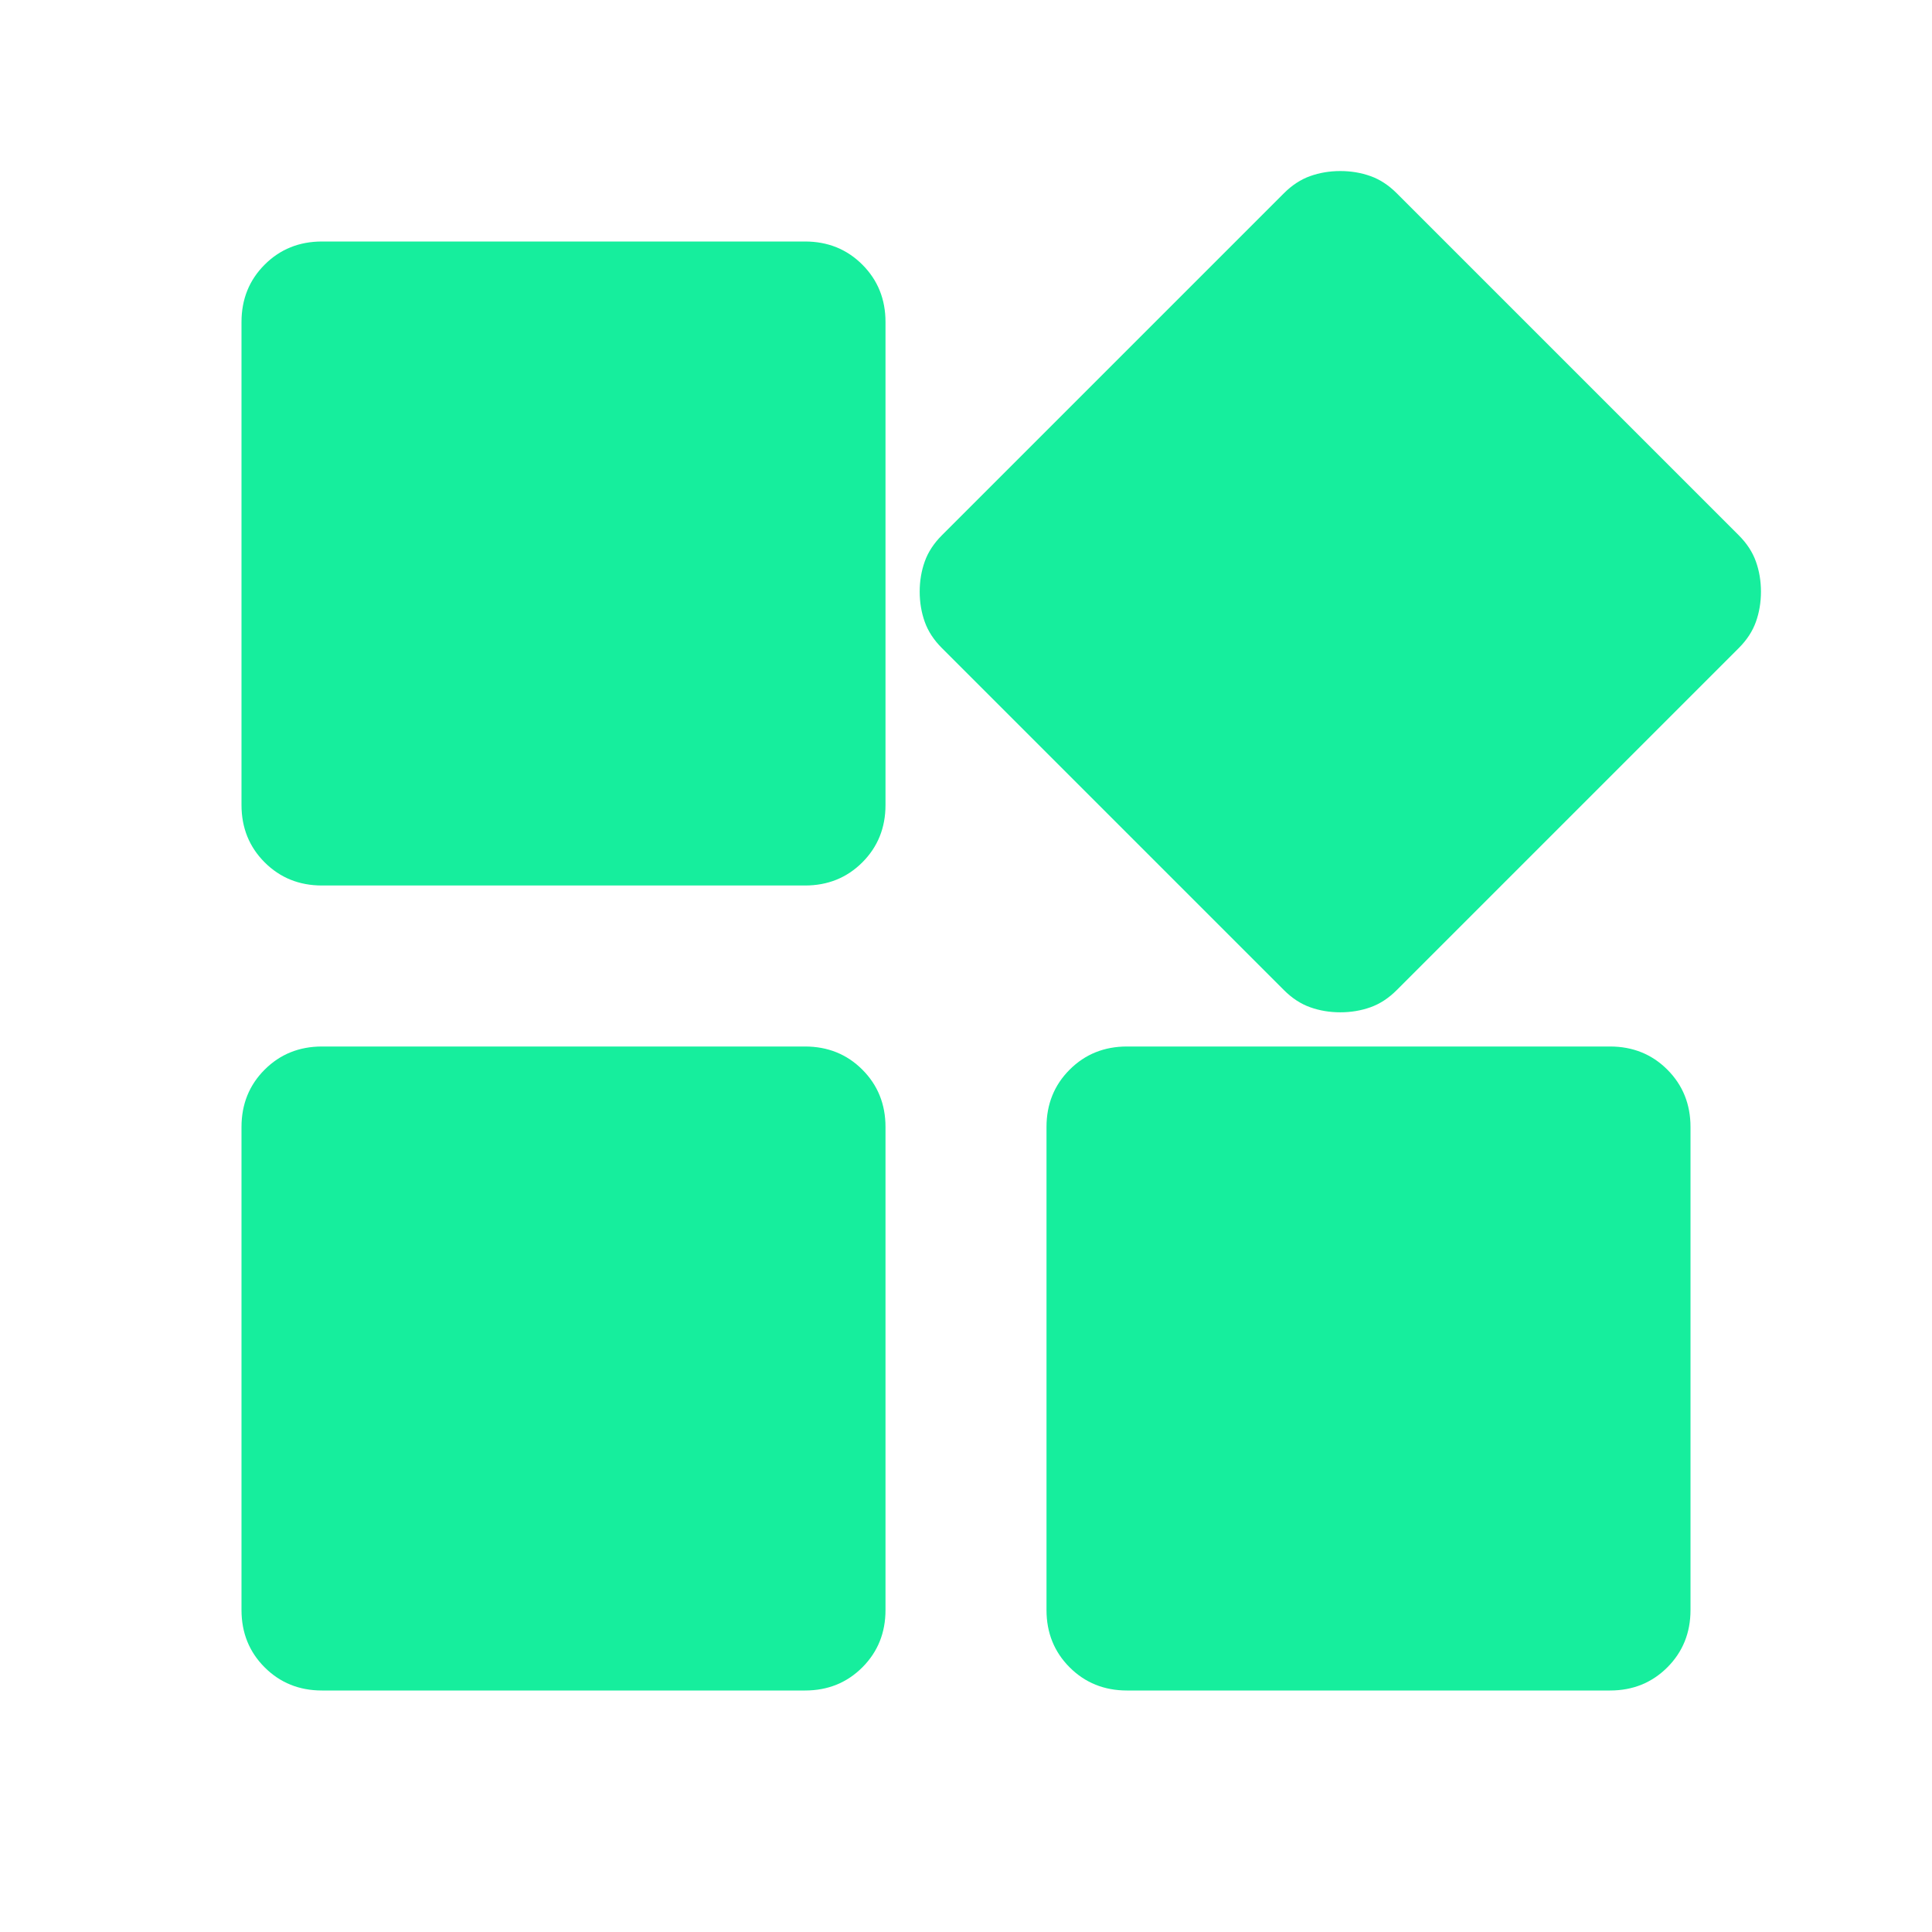 <svg width="60" height="60" viewBox="0 0 60 60" fill="none" xmlns="http://www.w3.org/2000/svg">
<path d="M39.875 30.75L29.25 20.125C29 19.875 28.823 19.604 28.719 19.312C28.615 19.021 28.562 18.708 28.562 18.375C28.562 18.042 28.615 17.729 28.719 17.438C28.823 17.146 29 16.875 29.25 16.625L39.875 6C40.125 5.75 40.396 5.573 40.688 5.469C40.979 5.365 41.292 5.312 41.625 5.312C41.958 5.312 42.271 5.365 42.562 5.469C42.854 5.573 43.125 5.75 43.375 6L54 16.625C54.25 16.875 54.427 17.146 54.531 17.438C54.635 17.729 54.688 18.042 54.688 18.375C54.688 18.708 54.635 19.021 54.531 19.312C54.427 19.604 54.25 19.875 54 20.125L43.375 30.75C43.125 31 42.854 31.177 42.562 31.281C42.271 31.385 41.958 31.438 41.625 31.438C41.292 31.438 40.979 31.385 40.688 31.281C40.396 31.177 40.125 31 39.875 30.75ZM7.5 25V10C7.5 9.292 7.74 8.698 8.219 8.219C8.698 7.74 9.292 7.5 10 7.5H25C25.708 7.5 26.302 7.74 26.781 8.219C27.26 8.698 27.5 9.292 27.5 10V25C27.5 25.708 27.26 26.302 26.781 26.781C26.302 27.26 25.708 27.5 25 27.5H10C9.292 27.5 8.698 27.26 8.219 26.781C7.74 26.302 7.5 25.708 7.5 25ZM32.5 50V35C32.5 34.292 32.74 33.698 33.219 33.219C33.698 32.74 34.292 32.5 35 32.5H50C50.708 32.5 51.302 32.74 51.781 33.219C52.26 33.698 52.5 34.292 52.5 35V50C52.5 50.708 52.26 51.302 51.781 51.781C51.302 52.26 50.708 52.5 50 52.5H35C34.292 52.5 33.698 52.26 33.219 51.781C32.74 51.302 32.5 50.708 32.5 50ZM7.5 50V35C7.5 34.292 7.74 33.698 8.219 33.219C8.698 32.74 9.292 32.5 10 32.5H25C25.708 32.5 26.302 32.74 26.781 33.219C27.26 33.698 27.5 34.292 27.5 35V50C27.5 50.708 27.26 51.302 26.781 51.781C26.302 52.26 25.708 52.5 25 52.5H10C9.292 52.5 8.698 52.26 8.219 51.781C7.74 51.302 7.5 50.708 7.5 50Z" fill="#16EE9D"/>
</svg>

